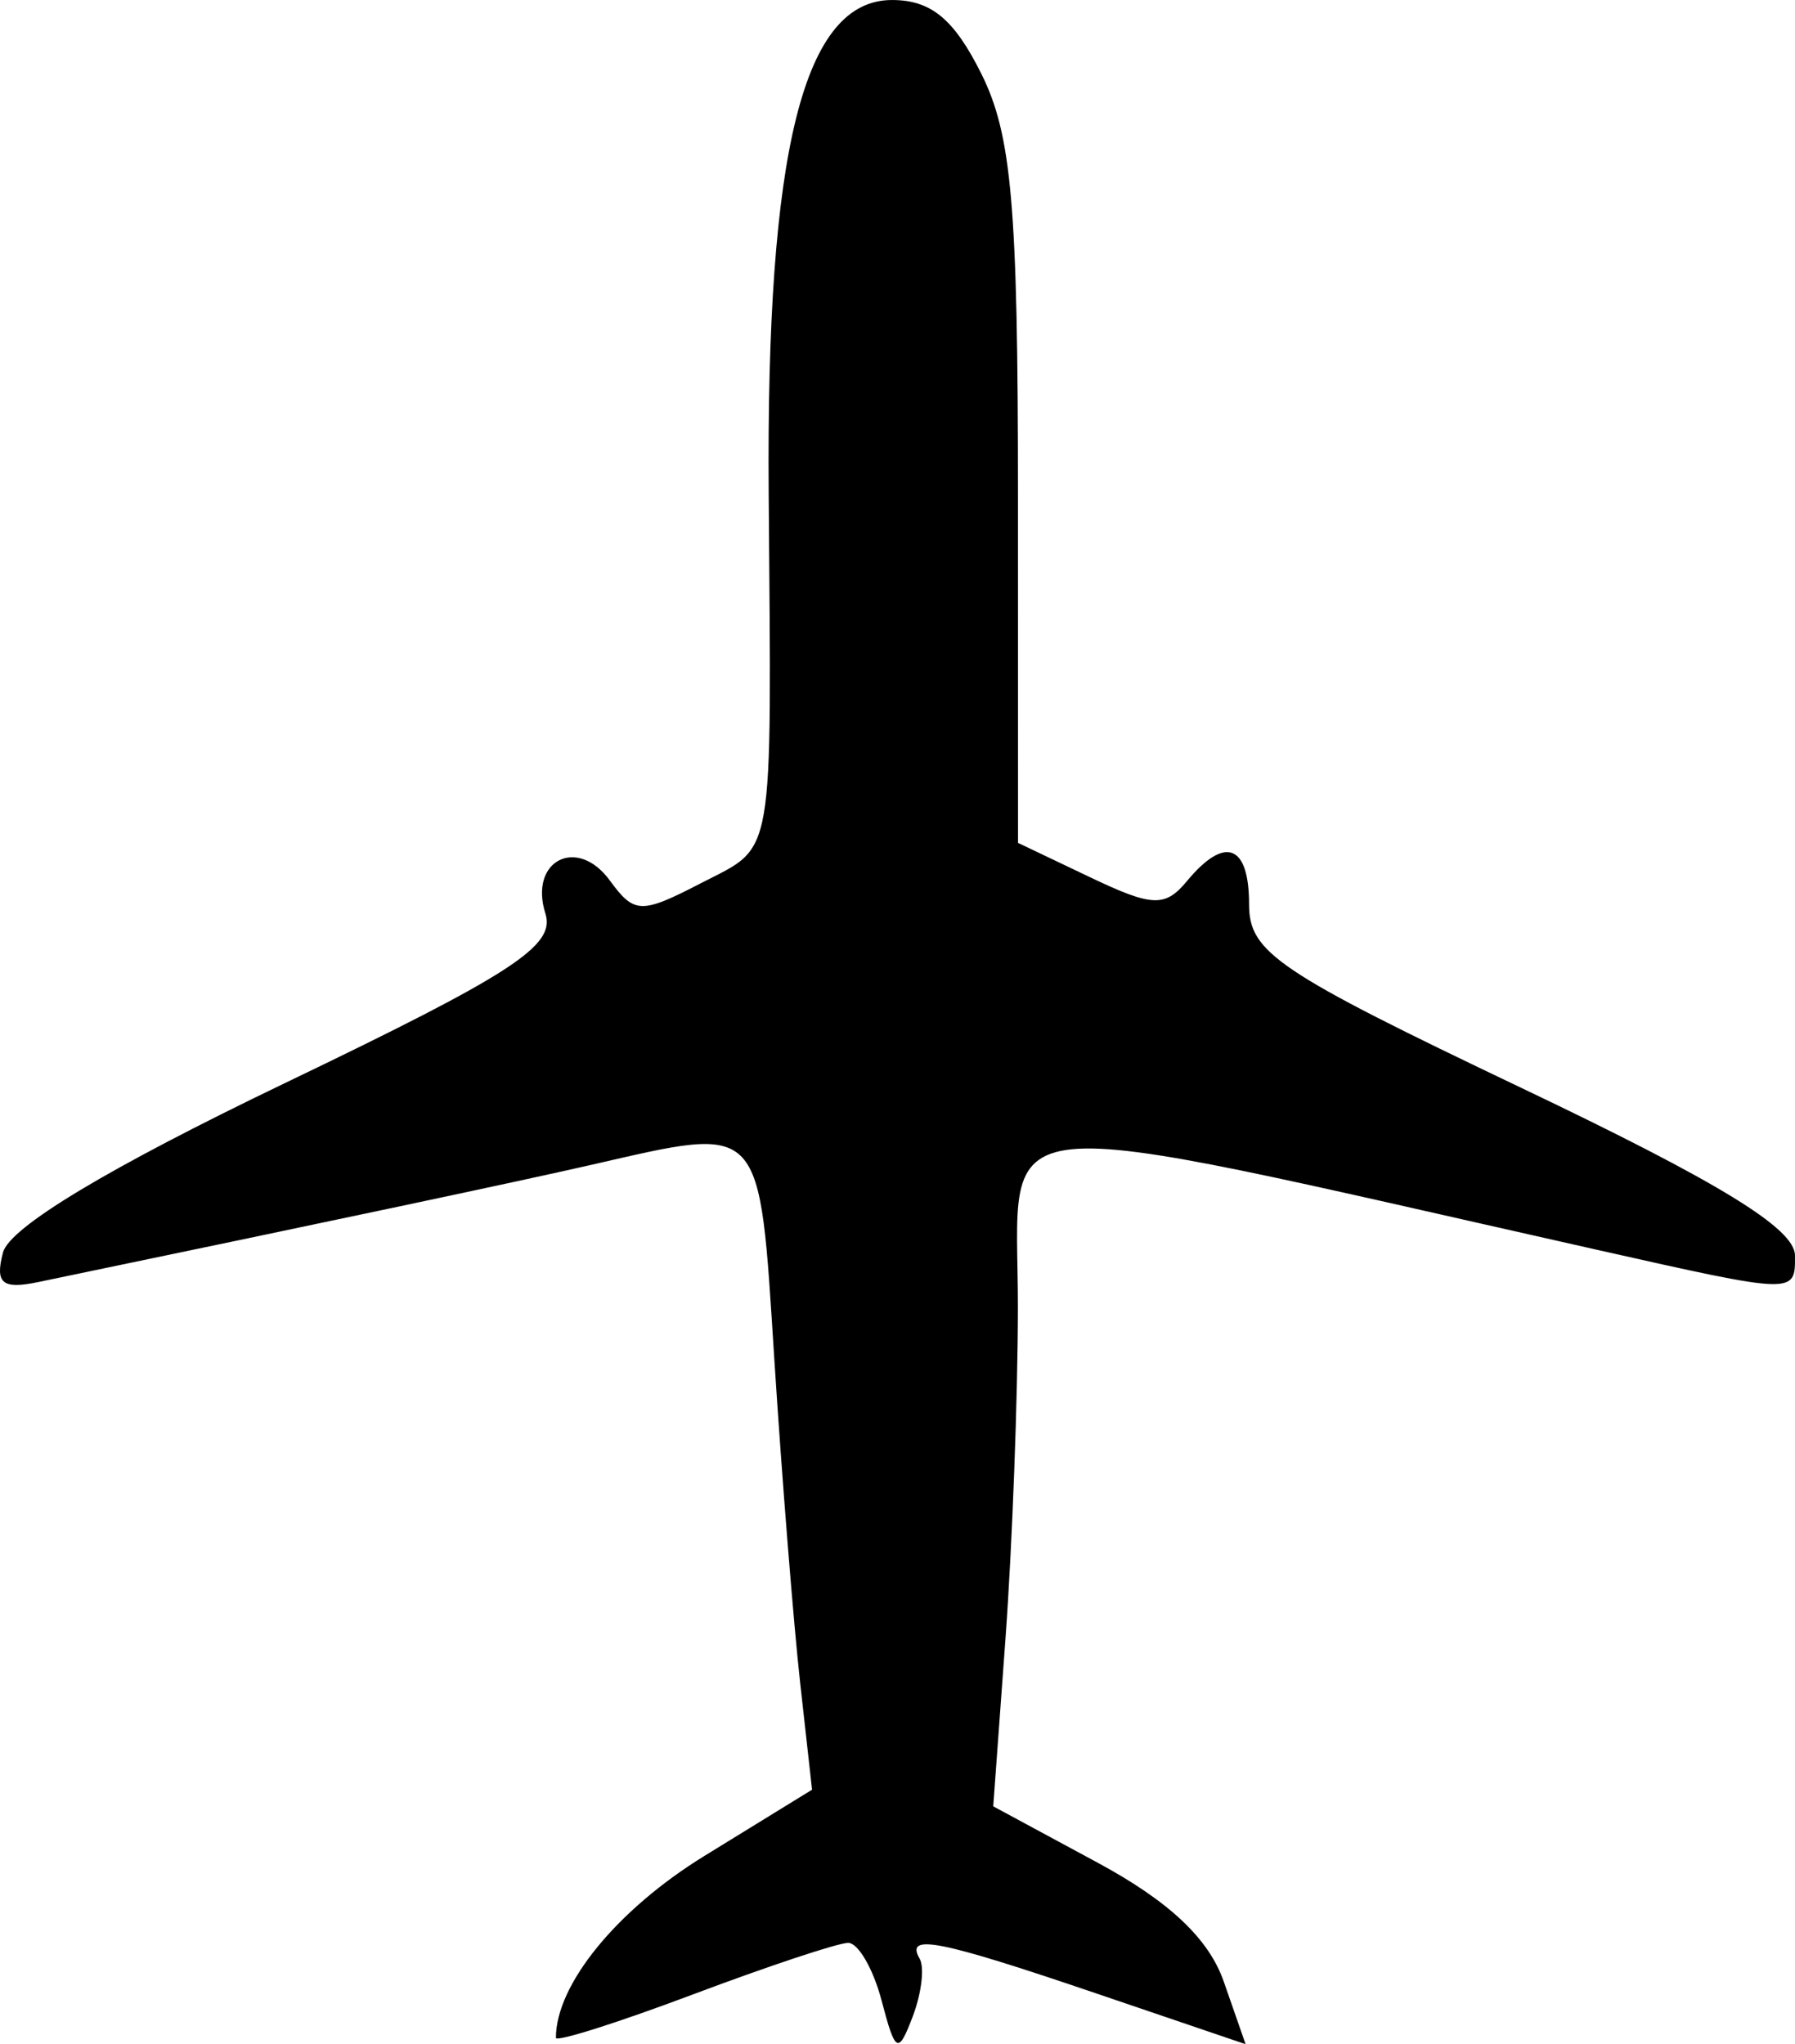 <?xml version="1.0" encoding="UTF-8" standalone="no"?>
<!-- Created with Inkscape (http://www.inkscape.org/) -->

<svg
   version="1.1"
   id="svg1"
   width="85.456"
   height="97.325"
   viewBox="0 0 85.456 97.325"
   xmlns="http://www.w3.org/2000/svg"
   xmlns:svg="http://www.w3.org/2000/svg">
  <defs
     id="defs1" />
  <g
     id="layer27"
     transform="translate(-898.534,-544.285)">
    <path
       style="fill:#000000"
       d="m 925,641.306 c 0,-2.536 2.908,-6.097 7.069,-8.658 l 5.125,-3.153 -0.568,-5.105 c -0.312,-2.807 -0.864,-9.717 -1.226,-15.355 -0.736,-11.464 -0.465,-11.175 -8.707,-9.292 -3.462,0.791 -12.245,2.652 -26.348,5.585 -1.704,0.354 -2.054,0.06 -1.67,-1.406 0.315,-1.206 5.015,-4.03 13.446,-8.08 10.825,-5.2 12.865,-6.527 12.38,-8.057 -0.801,-2.522 1.506,-3.712 3.064,-1.581 1.168,1.597 1.487,1.607 4.348,0.127 3.531,-1.826 3.352,-0.798 3.217,-18.545 -0.125,-16.362 1.659,-23.5 5.87,-23.5 1.857,0 2.949,0.9 4.248,3.5 1.453,2.909 1.749,6.298 1.75,20.065 l 0.002,16.565 3.422,1.632 c 2.975,1.419 3.579,1.443 4.622,0.185 1.807,-2.178 2.956,-1.746 2.956,1.111 0,2.294 1.338,3.195 12.989,8.75 9.395,4.479 12.992,6.682 13,7.962 0.012,1.866 0.075,1.868 -9.489,-0.281 -29.84,-6.705 -27.498,-6.94 -27.506,2.762 -0.003,4.263 -0.269,11.35 -0.59,15.75 l -0.584,8 4.968,2.682 c 3.409,1.84 5.294,3.617 6.007,5.662 l 1.039,2.981 -7.093,-2.412 c -7.513,-2.555 -9.127,-2.874 -8.426,-1.662 0.239,0.412 0.092,1.65 -0.326,2.75 -0.694,1.825 -0.824,1.759 -1.483,-0.75 -0.398,-1.512 -1.114,-2.75 -1.592,-2.75 -0.478,0 -3.804,1.105 -7.392,2.455 -3.588,1.35 -6.523,2.28 -6.523,2.065 z"
       id="path8" />
  </g>
</svg>
